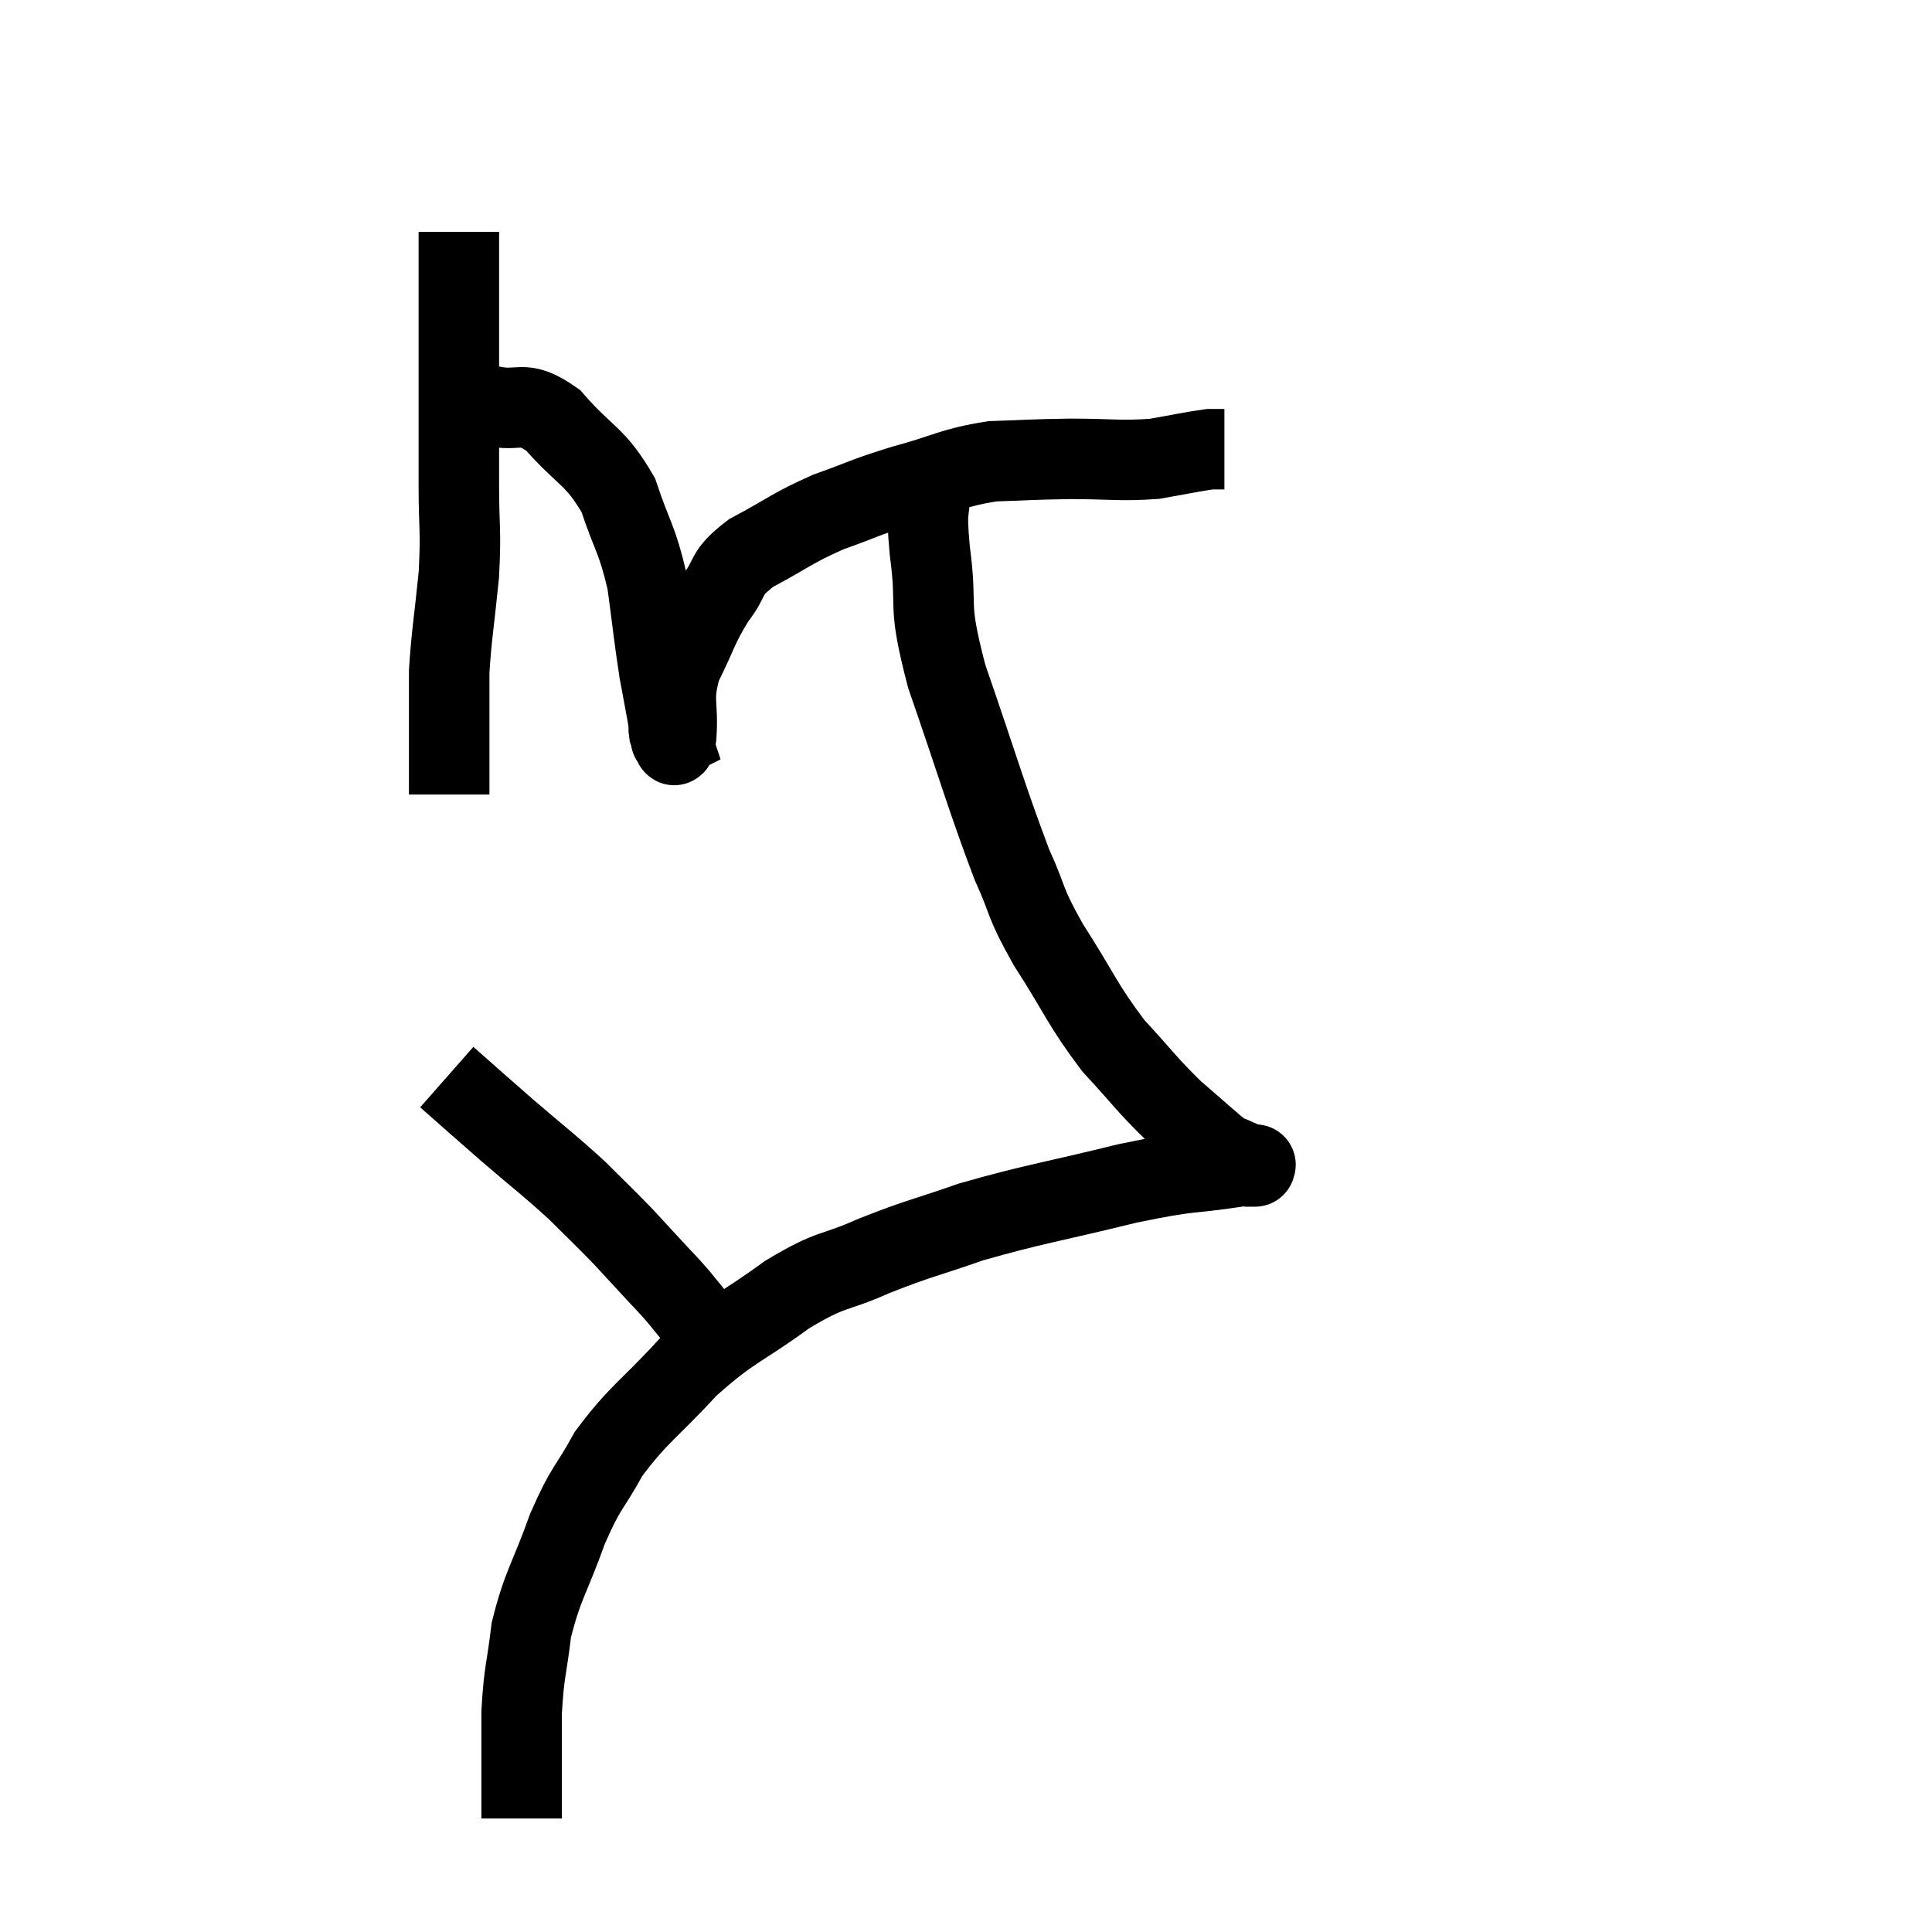 <svg width="48" height="48" viewBox="0 0 48 48" xmlns="http://www.w3.org/2000/svg"><path d="M 11.4 5.76 C 11.4 6.51, 11.4 6.48, 11.4 7.26 C 11.4 8.07, 11.4 8.115, 11.4 8.88 C 11.4 9.6, 11.4 9.525, 11.4 10.32 C 11.4 11.19, 11.4 11.07, 11.4 12.06 C 11.4 13.17, 11.46 13.125, 11.4 14.28 C 11.28 15.48, 11.22 15.75, 11.16 16.68 C 11.16 17.34, 11.16 17.4, 11.16 18 C 11.16 18.54, 11.16 18.69, 11.16 19.08 C 11.16 19.32, 11.16 19.395, 11.16 19.56 C 11.16 19.65, 11.16 19.695, 11.16 19.74 C 11.16 19.74, 11.16 19.74, 11.16 19.74 C 11.16 19.74, 11.16 19.74, 11.16 19.74 L 11.16 19.74" fill="none" stroke="black" stroke-width="2"></path><path d="M 12.18 10.08 C 12.96 10.26, 12.945 9.885, 13.74 10.44 C 14.55 11.37, 14.775 11.295, 15.36 12.3 C 15.72 13.38, 15.825 13.365, 16.08 14.46 C 16.23 15.57, 16.245 15.795, 16.38 16.68 C 16.5 17.34, 16.56 17.625, 16.62 18 C 16.62 18.09, 16.605 18.09, 16.62 18.18 C 16.65 18.27, 16.665 18.315, 16.68 18.36 C 16.68 18.36, 16.68 18.36, 16.68 18.36 C 16.68 18.36, 16.65 18.375, 16.68 18.36 C 16.74 18.33, 16.74 18.75, 16.8 18.3 C 16.86 17.43, 16.68 17.415, 16.92 16.56 C 17.34 15.72, 17.325 15.585, 17.76 14.88 C 18.21 14.31, 17.955 14.28, 18.66 13.74 C 19.62 13.23, 19.635 13.14, 20.58 12.72 C 21.51 12.39, 21.42 12.375, 22.44 12.06 C 23.55 11.76, 23.625 11.625, 24.66 11.46 C 25.62 11.43, 25.575 11.415, 26.58 11.4 C 27.63 11.4, 27.81 11.46, 28.68 11.4 C 29.37 11.28, 29.625 11.22, 30.06 11.16 C 30.24 11.16, 30.33 11.16, 30.42 11.16 L 30.42 11.16" fill="none" stroke="black" stroke-width="2"></path><path d="M 23.1 12.12 C 23.1 12.9, 22.995 12.51, 23.1 13.68 C 23.31 15.24, 23.01 14.85, 23.52 16.8 C 24.33 19.14, 24.51 19.815, 25.14 21.48 C 25.59 22.47, 25.41 22.335, 26.04 23.46 C 26.85 24.72, 26.88 24.945, 27.66 25.98 C 28.41 26.79, 28.47 26.925, 29.16 27.6 C 29.79 28.14, 30.06 28.395, 30.42 28.68 C 30.51 28.71, 30.42 28.665, 30.6 28.74 C 30.87 28.86, 31.005 28.92, 31.14 28.98 C 31.14 28.98, 31.14 28.98, 31.14 28.98 C 31.14 28.98, 31.14 28.98, 31.14 28.98 C 31.14 28.98, 31.14 28.98, 31.14 28.98 C 31.14 28.98, 31.23 28.98, 31.14 28.98 C 30.96 28.98, 31.56 28.875, 30.78 28.98 C 29.4 29.19, 29.685 29.055, 28.02 29.4 C 26.07 29.88, 25.695 29.91, 24.12 30.36 C 22.92 30.78, 22.86 30.75, 21.72 31.2 C 20.64 31.68, 20.715 31.47, 19.56 32.16 C 18.33 33.06, 18.21 32.97, 17.1 33.96 C 16.11 35.04, 15.87 35.115, 15.12 36.12 C 14.61 37.05, 14.58 36.885, 14.1 37.98 C 13.65 39.24, 13.485 39.36, 13.2 40.5 C 13.08 41.52, 13.02 41.49, 12.96 42.54 C 12.96 43.62, 12.96 44.04, 12.96 44.7 C 12.96 44.94, 12.96 45.06, 12.96 45.18 L 12.96 45.18" fill="none" stroke="black" stroke-width="2"></path><path d="M 11.1 26.76 C 11.85 27.42, 11.79 27.375, 12.6 28.08 C 13.47 28.83, 13.62 28.92, 14.34 29.58 C 14.91 30.15, 15.015 30.24, 15.48 30.72 C 15.84 31.11, 15.855 31.125, 16.2 31.5 C 16.53 31.86, 16.575 31.89, 16.86 32.22 C 17.1 32.52, 17.175 32.595, 17.34 32.82 C 17.43 32.97, 17.475 33.045, 17.52 33.12 C 17.52 33.12, 17.52 33.12, 17.52 33.12 C 17.52 33.12, 17.52 33.12, 17.52 33.12 L 17.52 33.12" fill="none" stroke="black" stroke-width="2"></path></svg>